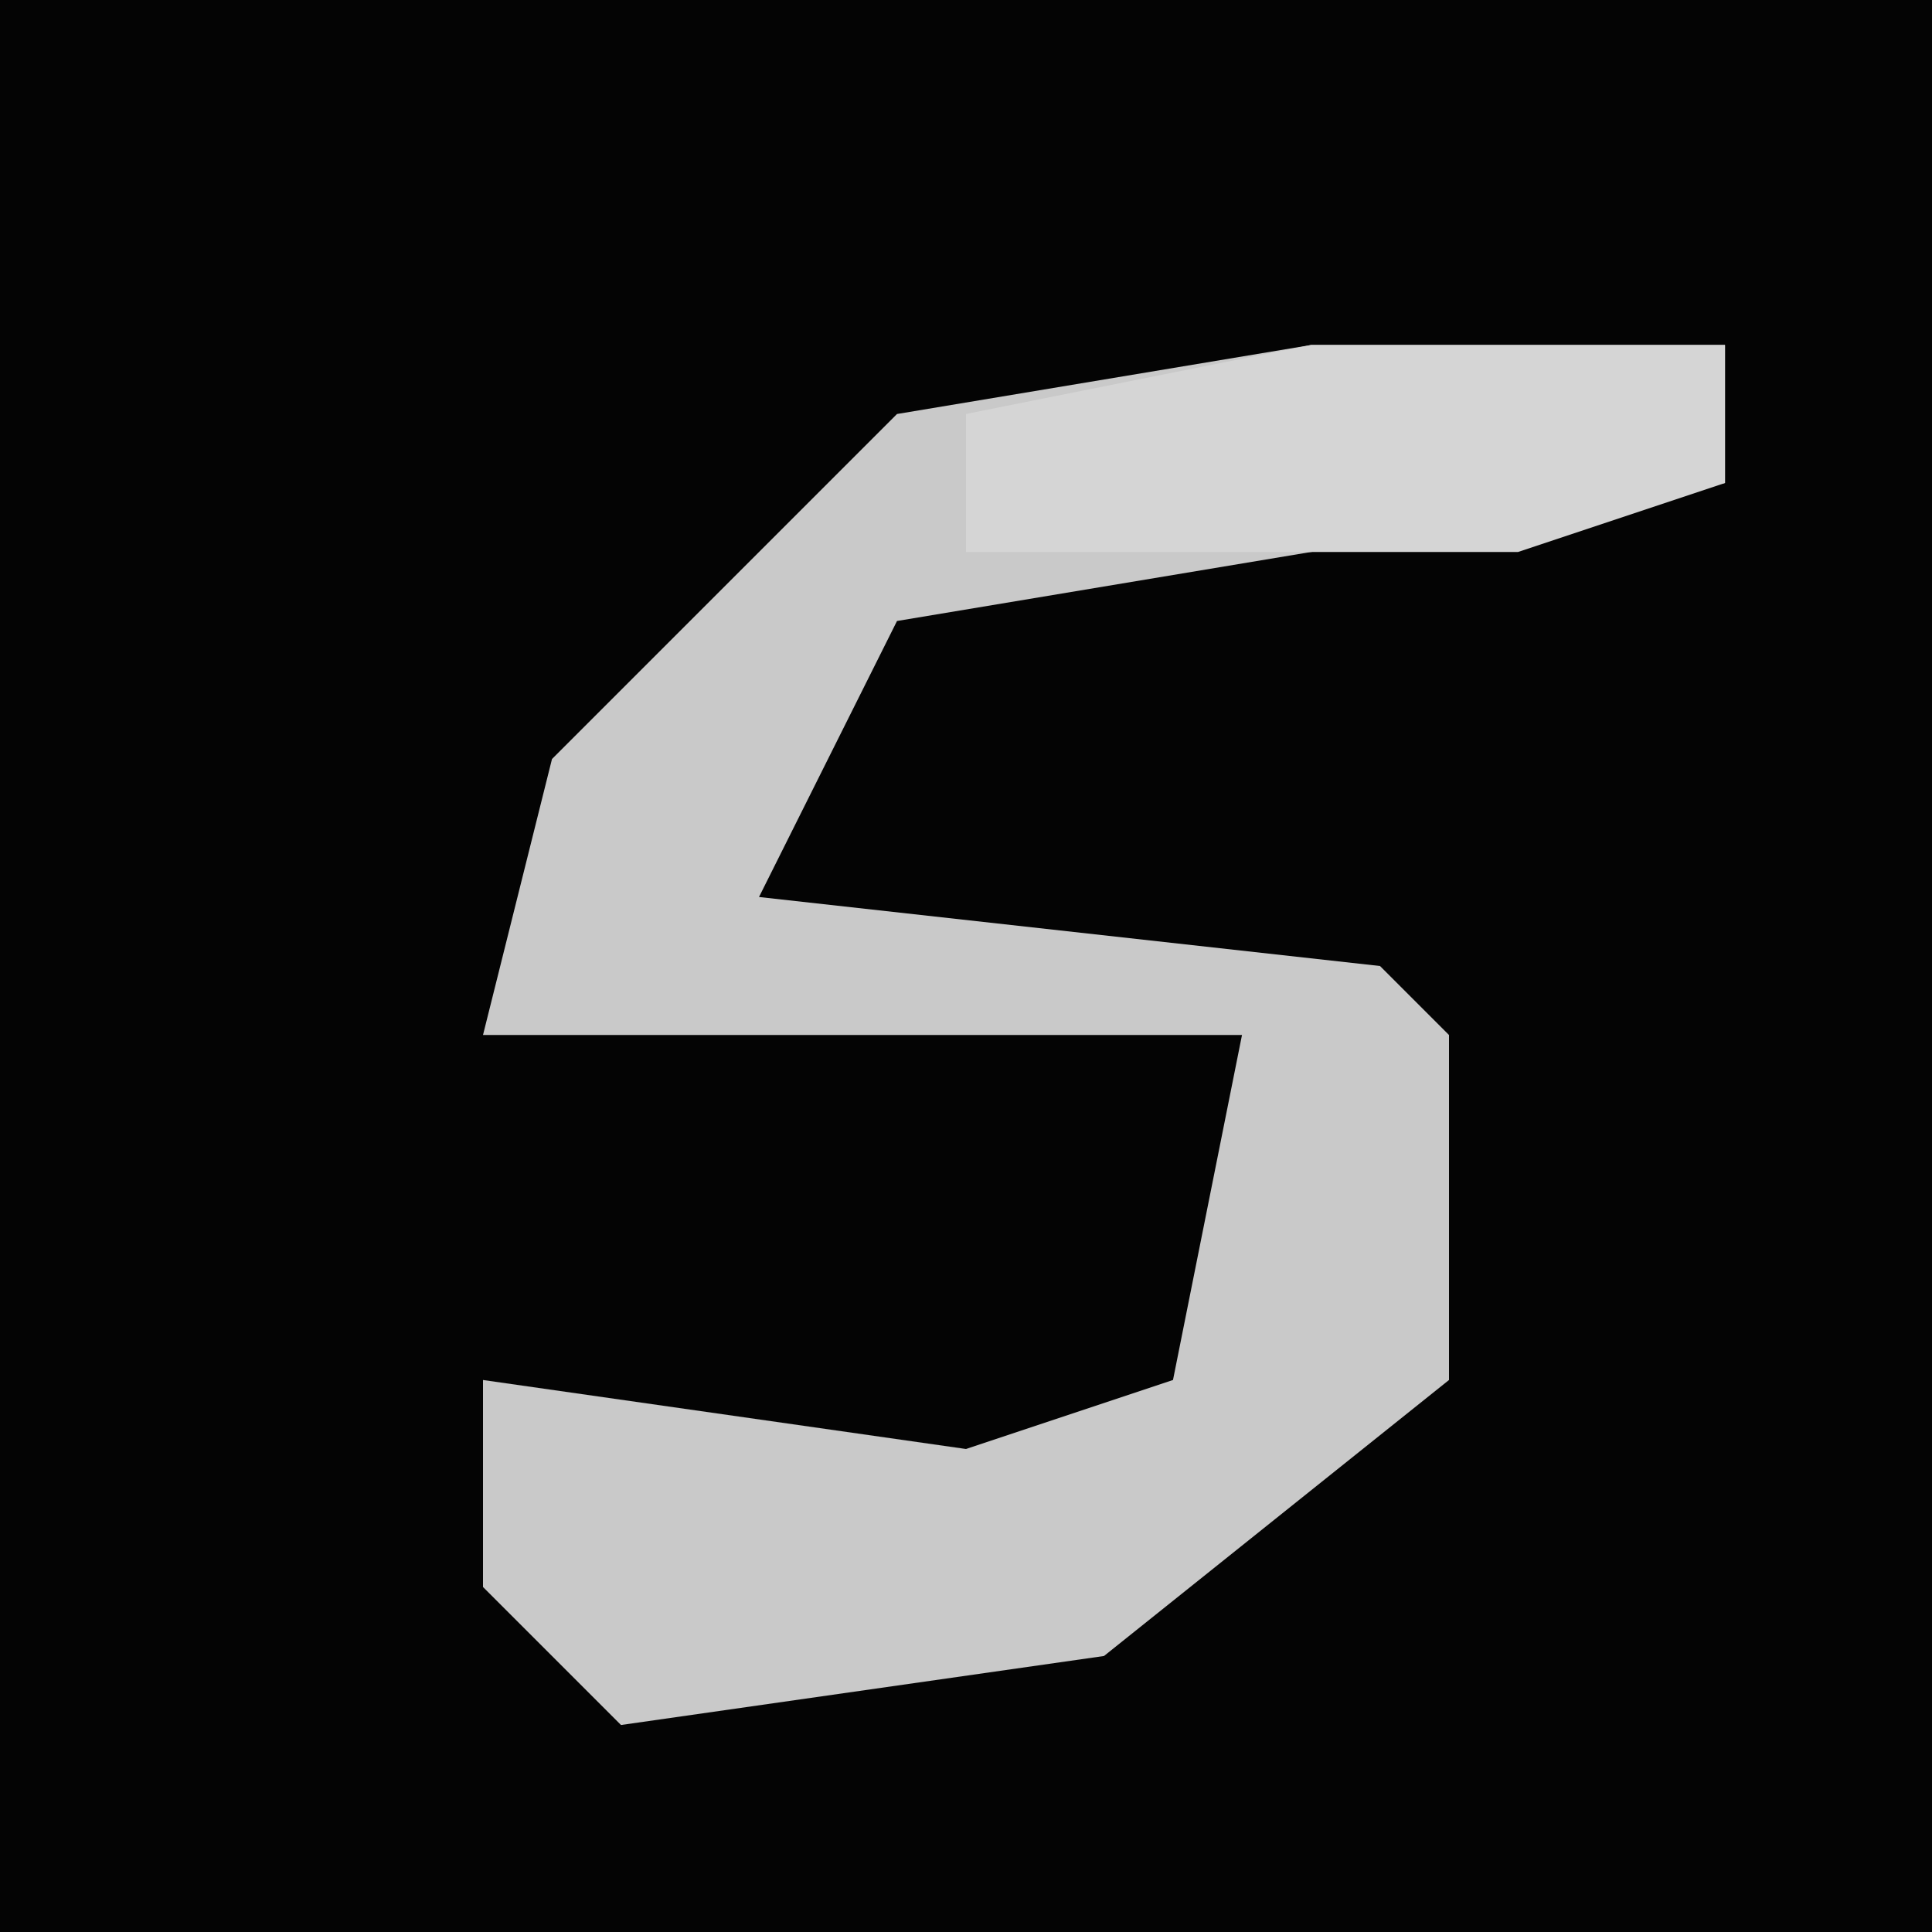 <?xml version="1.0" encoding="UTF-8"?>
<svg version="1.1" xmlns="http://www.w3.org/2000/svg" width="28" height="28">
<path d="M0,0 L28,0 L28,28 L0,28 Z " fill="#040404" transform="translate(0,0)"/>
<path d="M0,0 L6,0 L6,2 L-6,4 L-8,8 L1,9 L2,10 L2,15 L-3,19 L-10,20 L-12,18 L-12,15 L-5,16 L-2,15 L-1,10 L-12,10 L-11,6 L-6,1 Z " fill="#C9C9C9" transform="translate(19,5)"/>
<path d="M0,0 L6,0 L6,2 L3,3 L-5,3 L-5,1 Z " fill="#D5D5D5" transform="translate(19,5)"/>
</svg>
